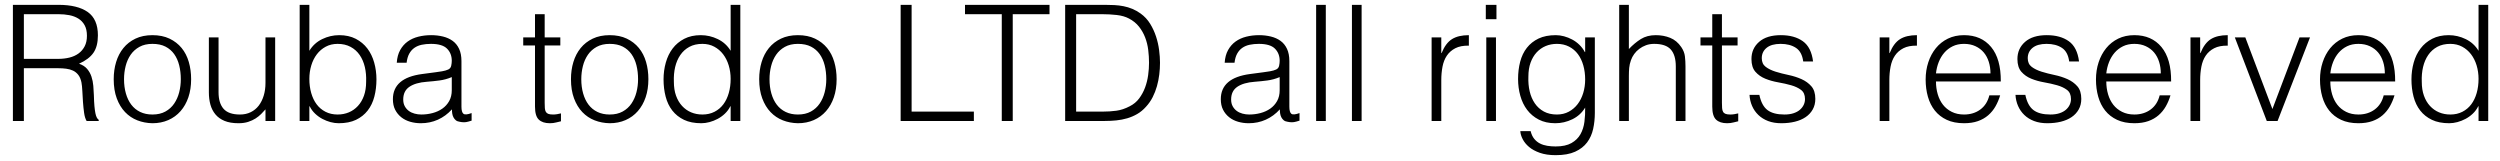 <?xml version="1.0" encoding="UTF-8"?>
<svg width="186px" height="12px" viewBox="0 0 186 12" version="1.1" xmlns="http://www.w3.org/2000/svg" xmlns:xlink="http://www.w3.org/1999/xlink">
    <!-- Generator: Sketch 51.3 (57544) - http://www.bohemiancoding.com/sketch -->
    <title>Rouba todo LTD all r</title>
    <desc>Created with Sketch.</desc>
    <defs></defs>
    <g id="Page-1" stroke="none" stroke-width="1" fill="none" fill-rule="evenodd">
        <g id="Artboard" transform="translate(-20, -571)" fill="#000000">
            <path d="M24.32,575.38 C24.624,575.38 24.906,575.348 25.166,575.284 C25.426,575.22 25.652,575.118 25.844,574.978 C26.036,574.838 26.188,574.66 26.3,574.444 C26.412,574.228 26.468,573.968 26.468,573.664 C26.468,573.344 26.41,573.08 26.294,572.872 C26.178,572.664 26.022,572.5 25.826,572.38 C25.63,572.26 25.406,572.176 25.154,572.128 C24.902,572.08 24.64,572.056 24.368,572.056 L21.776,572.056 L21.776,575.38 L24.32,575.38 Z M21.776,576.076 L21.776,580 L20.96,580 L20.96,571.36 L24.344,571.36 C25.296,571.36 26.024,571.538 26.528,571.894 C27.032,572.25 27.284,572.828 27.284,573.628 C27.284,574.172 27.174,574.604 26.954,574.924 C26.734,575.244 26.376,575.516 25.88,575.74 C26.136,575.828 26.336,575.956 26.48,576.124 C26.624,576.292 26.732,576.484 26.804,576.7 C26.876,576.916 26.922,577.144 26.942,577.384 C26.962,577.624 26.976,577.856 26.984,578.08 C26.992,578.408 27.006,578.68 27.026,578.896 C27.046,579.112 27.07,579.288 27.098,579.424 C27.126,579.56 27.16,579.666 27.2,579.742 C27.24,579.818 27.288,579.876 27.344,579.916 L27.344,580 L26.444,580 C26.356,579.856 26.294,579.656 26.258,579.4 C26.222,579.144 26.194,578.876 26.174,578.596 C26.154,578.316 26.138,578.044 26.126,577.78 C26.114,577.516 26.092,577.3 26.06,577.132 C26.012,576.9 25.934,576.714 25.826,576.574 C25.718,576.434 25.588,576.328 25.436,576.256 C25.284,576.184 25.114,576.136 24.926,576.112 C24.738,576.088 24.544,576.076 24.344,576.076 L21.776,576.076 Z M31.34,580.168 C30.94,580.16 30.566,580.088 30.218,579.952 C29.87,579.816 29.566,579.612 29.306,579.34 C29.046,579.068 28.84,578.728 28.688,578.32 C28.536,577.912 28.46,577.436 28.46,576.892 C28.46,576.436 28.52,576.01 28.64,575.614 C28.76,575.218 28.94,574.872 29.18,574.576 C29.42,574.28 29.72,574.046 30.08,573.874 C30.44,573.702 30.86,573.616 31.34,573.616 C31.828,573.616 32.252,573.702 32.612,573.874 C32.972,574.046 33.272,574.278 33.512,574.57 C33.752,574.862 33.93,575.208 34.046,575.608 C34.162,576.008 34.22,576.436 34.22,576.892 C34.22,577.388 34.152,577.836 34.016,578.236 C33.88,578.636 33.686,578.98 33.434,579.268 C33.182,579.556 32.878,579.778 32.522,579.934 C32.166,580.09 31.772,580.168 31.34,580.168 Z M33.452,576.892 C33.452,576.524 33.412,576.18 33.332,575.86 C33.252,575.54 33.128,575.262 32.96,575.026 C32.792,574.79 32.576,574.604 32.312,574.468 C32.048,574.332 31.724,574.264 31.34,574.264 C30.964,574.264 30.642,574.338 30.374,574.486 C30.106,574.634 29.888,574.83 29.72,575.074 C29.552,575.318 29.428,575.598 29.348,575.914 C29.268,576.23 29.228,576.556 29.228,576.892 C29.228,577.276 29.274,577.63 29.366,577.954 C29.458,578.278 29.592,578.556 29.768,578.788 C29.944,579.02 30.164,579.2 30.428,579.328 C30.692,579.456 30.996,579.52 31.34,579.52 C31.716,579.52 32.038,579.446 32.306,579.298 C32.574,579.15 32.792,578.952 32.96,578.704 C33.128,578.456 33.252,578.176 33.332,577.864 C33.412,577.552 33.452,577.228 33.452,576.892 Z M39.752,573.784 L40.472,573.784 L40.472,580 L39.752,580 L39.752,579.136 C39.656,579.248 39.548,579.364 39.428,579.484 C39.308,579.604 39.17,579.714 39.014,579.814 C38.858,579.914 38.676,579.998 38.468,580.066 C38.26,580.134 38.02,580.168 37.748,580.168 C37.332,580.168 36.984,580.11 36.704,579.994 C36.424,579.878 36.198,579.716 36.026,579.508 C35.854,579.3 35.73,579.058 35.654,578.782 C35.578,578.506 35.54,578.204 35.54,577.876 L35.54,573.784 L36.26,573.784 L36.26,577.864 C36.26,578.4 36.384,578.81 36.632,579.094 C36.88,579.378 37.288,579.52 37.856,579.52 C38.152,579.52 38.418,579.462 38.654,579.346 C38.89,579.23 39.088,579.068 39.248,578.86 C39.408,578.652 39.532,578.404 39.62,578.116 C39.708,577.828 39.752,577.512 39.752,577.168 L39.752,573.784 Z M43.016,576.868 C43.016,577.244 43.062,577.594 43.154,577.918 C43.246,578.242 43.38,578.522 43.556,578.758 C43.732,578.994 43.952,579.18 44.216,579.316 C44.48,579.452 44.78,579.52 45.116,579.52 C45.42,579.52 45.7,579.466 45.956,579.358 C46.212,579.25 46.436,579.092 46.628,578.884 C46.82,578.676 46.97,578.422 47.078,578.122 C47.186,577.822 47.24,577.476 47.24,577.084 C47.256,576.692 47.224,576.326 47.144,575.986 C47.064,575.646 46.936,575.348 46.76,575.092 C46.584,574.836 46.358,574.634 46.082,574.486 C45.806,574.338 45.484,574.264 45.116,574.264 C44.788,574.264 44.494,574.334 44.234,574.474 C43.974,574.614 43.754,574.802 43.574,575.038 C43.394,575.274 43.256,575.55 43.16,575.866 C43.064,576.182 43.016,576.516 43.016,576.868 Z M43.016,580 L42.296,580 L42.296,571.36 L43.016,571.36 L43.016,574.78 C43.248,574.396 43.566,574.106 43.97,573.91 C44.374,573.714 44.796,573.616 45.236,573.616 C45.708,573.616 46.118,573.706 46.466,573.886 C46.814,574.066 47.102,574.306 47.33,574.606 C47.558,574.906 47.728,575.256 47.84,575.656 C47.952,576.056 48.008,576.472 48.008,576.904 C48.008,577.36 47.956,577.788 47.852,578.188 C47.748,578.588 47.582,578.934 47.354,579.226 C47.126,579.518 46.836,579.748 46.484,579.916 C46.132,580.084 45.704,580.168 45.2,580.168 C45,580.168 44.796,580.14 44.588,580.084 C44.38,580.028 44.178,579.948 43.982,579.844 C43.786,579.74 43.606,579.61 43.442,579.454 C43.278,579.298 43.144,579.116 43.04,578.908 L43.016,578.908 L43.016,580 Z M53.612,576.736 C53.308,576.864 53,576.948 52.688,576.988 C52.376,577.028 52.064,577.06 51.752,577.084 C51.2,577.124 50.77,577.248 50.462,577.456 C50.154,577.664 50,577.98 50,578.404 C50,578.596 50.038,578.762 50.114,578.902 C50.19,579.042 50.29,579.158 50.414,579.25 C50.538,579.342 50.682,579.41 50.846,579.454 C51.01,579.498 51.176,579.52 51.344,579.52 C51.632,579.52 51.912,579.484 52.184,579.412 C52.456,579.34 52.698,579.23 52.91,579.082 C53.122,578.934 53.292,578.746 53.42,578.518 C53.548,578.29 53.612,578.02 53.612,577.708 L53.612,576.736 Z M52.4,576.376 C52.536,576.36 52.698,576.336 52.886,576.304 C53.074,576.272 53.228,576.228 53.348,576.172 C53.468,576.116 53.542,576.022 53.57,575.89 C53.598,575.758 53.612,575.636 53.612,575.524 C53.612,575.156 53.494,574.854 53.258,574.618 C53.022,574.382 52.624,574.264 52.064,574.264 C51.816,574.264 51.588,574.286 51.38,574.33 C51.172,574.374 50.99,574.45 50.834,574.558 C50.678,574.666 50.55,574.81 50.45,574.99 C50.35,575.17 50.284,575.396 50.252,575.668 L49.52,575.668 C49.544,575.3 49.628,574.986 49.772,574.726 C49.916,574.466 50.102,574.254 50.33,574.09 C50.558,573.926 50.822,573.806 51.122,573.73 C51.422,573.654 51.74,573.616 52.076,573.616 C52.388,573.616 52.682,573.65 52.958,573.718 C53.234,573.786 53.474,573.894 53.678,574.042 C53.882,574.19 54.042,574.388 54.158,574.636 C54.274,574.884 54.332,575.188 54.332,575.548 L54.332,578.932 C54.332,579.212 54.382,579.39 54.482,579.466 C54.582,579.542 54.784,579.524 55.088,579.412 L55.088,579.976 C55.032,579.992 54.95,580.016 54.842,580.048 C54.734,580.08 54.628,580.096 54.524,580.096 C54.412,580.096 54.304,580.084 54.2,580.06 C54.08,580.044 53.984,580.006 53.912,579.946 C53.84,579.886 53.782,579.814 53.738,579.73 C53.694,579.646 53.664,579.554 53.648,579.454 C53.632,579.354 53.624,579.248 53.624,579.136 C53.32,579.472 52.972,579.728 52.58,579.904 C52.188,580.08 51.764,580.168 51.308,580.168 C51.036,580.168 50.774,580.132 50.522,580.06 C50.27,579.988 50.048,579.876 49.856,579.724 C49.664,579.572 49.512,579.386 49.4,579.166 C49.288,578.946 49.232,578.684 49.232,578.38 C49.232,577.324 49.956,576.7 51.404,576.508 L52.4,576.376 Z M61.736,580.024 C61.648,580.04 61.532,580.068 61.388,580.108 C61.244,580.148 61.084,580.168 60.908,580.168 C60.548,580.168 60.274,580.078 60.086,579.898 C59.898,579.718 59.804,579.396 59.804,578.932 L59.804,574.384 L58.928,574.384 L58.928,573.784 L59.804,573.784 L59.804,572.056 L60.524,572.056 L60.524,573.784 L61.688,573.784 L61.688,574.384 L60.524,574.384 L60.524,578.644 C60.524,578.796 60.528,578.928 60.536,579.04 C60.544,579.152 60.568,579.244 60.608,579.316 C60.648,579.388 60.71,579.44 60.794,579.472 C60.878,579.504 60.996,579.52 61.148,579.52 C61.244,579.52 61.342,579.512 61.442,579.496 C61.542,579.48 61.64,579.46 61.736,579.436 L61.736,580.024 Z M65.36,580.168 C64.96,580.16 64.586,580.088 64.238,579.952 C63.89,579.816 63.586,579.612 63.326,579.34 C63.066,579.068 62.86,578.728 62.708,578.32 C62.556,577.912 62.48,577.436 62.48,576.892 C62.48,576.436 62.54,576.01 62.66,575.614 C62.78,575.218 62.96,574.872 63.2,574.576 C63.44,574.28 63.74,574.046 64.1,573.874 C64.46,573.702 64.88,573.616 65.36,573.616 C65.848,573.616 66.272,573.702 66.632,573.874 C66.992,574.046 67.292,574.278 67.532,574.57 C67.772,574.862 67.95,575.208 68.066,575.608 C68.182,576.008 68.24,576.436 68.24,576.892 C68.24,577.388 68.172,577.836 68.036,578.236 C67.9,578.636 67.706,578.98 67.454,579.268 C67.202,579.556 66.898,579.778 66.542,579.934 C66.186,580.09 65.792,580.168 65.36,580.168 Z M67.472,576.892 C67.472,576.524 67.432,576.18 67.352,575.86 C67.272,575.54 67.148,575.262 66.98,575.026 C66.812,574.79 66.596,574.604 66.332,574.468 C66.068,574.332 65.744,574.264 65.36,574.264 C64.984,574.264 64.662,574.338 64.394,574.486 C64.126,574.634 63.908,574.83 63.74,575.074 C63.572,575.318 63.448,575.598 63.368,575.914 C63.288,576.23 63.248,576.556 63.248,576.892 C63.248,577.276 63.294,577.63 63.386,577.954 C63.478,578.278 63.612,578.556 63.788,578.788 C63.964,579.02 64.184,579.2 64.448,579.328 C64.712,579.456 65.016,579.52 65.36,579.52 C65.736,579.52 66.058,579.446 66.326,579.298 C66.594,579.15 66.812,578.952 66.98,578.704 C67.148,578.456 67.272,578.176 67.352,577.864 C67.432,577.552 67.472,577.228 67.472,576.892 Z M74.36,576.868 C74.36,576.516 74.312,576.182 74.216,575.866 C74.12,575.55 73.982,575.274 73.802,575.038 C73.622,574.802 73.402,574.614 73.142,574.474 C72.882,574.334 72.588,574.264 72.26,574.264 C71.884,574.264 71.56,574.338 71.288,574.486 C71.016,574.634 70.792,574.836 70.616,575.092 C70.44,575.348 70.312,575.646 70.232,575.986 C70.152,576.326 70.12,576.692 70.136,577.084 C70.136,577.476 70.19,577.822 70.298,578.122 C70.406,578.422 70.556,578.676 70.748,578.884 C70.94,579.092 71.164,579.25 71.42,579.358 C71.676,579.466 71.956,579.52 72.26,579.52 C72.596,579.52 72.896,579.452 73.16,579.316 C73.424,579.18 73.644,578.994 73.82,578.758 C73.996,578.522 74.13,578.242 74.222,577.918 C74.314,577.594 74.36,577.244 74.36,576.868 Z M74.36,571.36 L75.08,571.36 L75.08,580 L74.36,580 L74.36,578.908 L74.336,578.908 C74.232,579.116 74.098,579.298 73.934,579.454 C73.77,579.61 73.59,579.74 73.394,579.844 C73.198,579.948 72.996,580.028 72.788,580.084 C72.58,580.14 72.376,580.168 72.176,580.168 C71.672,580.168 71.244,580.084 70.892,579.916 C70.54,579.748 70.25,579.518 70.022,579.226 C69.794,578.934 69.628,578.588 69.524,578.188 C69.42,577.788 69.368,577.36 69.368,576.904 C69.368,576.472 69.424,576.056 69.536,575.656 C69.648,575.256 69.818,574.906 70.046,574.606 C70.274,574.306 70.562,574.066 70.91,573.886 C71.258,573.706 71.668,573.616 72.14,573.616 C72.58,573.616 73.002,573.714 73.406,573.91 C73.81,574.106 74.128,574.396 74.36,574.78 L74.36,571.36 Z M79.364,580.168 C78.964,580.16 78.59,580.088 78.242,579.952 C77.894,579.816 77.59,579.612 77.33,579.34 C77.07,579.068 76.864,578.728 76.712,578.32 C76.56,577.912 76.484,577.436 76.484,576.892 C76.484,576.436 76.544,576.01 76.664,575.614 C76.784,575.218 76.964,574.872 77.204,574.576 C77.444,574.28 77.744,574.046 78.104,573.874 C78.464,573.702 78.884,573.616 79.364,573.616 C79.852,573.616 80.276,573.702 80.636,573.874 C80.996,574.046 81.296,574.278 81.536,574.57 C81.776,574.862 81.954,575.208 82.07,575.608 C82.186,576.008 82.244,576.436 82.244,576.892 C82.244,577.388 82.176,577.836 82.04,578.236 C81.904,578.636 81.71,578.98 81.458,579.268 C81.206,579.556 80.902,579.778 80.546,579.934 C80.19,580.09 79.796,580.168 79.364,580.168 Z M81.476,576.892 C81.476,576.524 81.436,576.18 81.356,575.86 C81.276,575.54 81.152,575.262 80.984,575.026 C80.816,574.79 80.6,574.604 80.336,574.468 C80.072,574.332 79.748,574.264 79.364,574.264 C78.988,574.264 78.666,574.338 78.398,574.486 C78.13,574.634 77.912,574.83 77.744,575.074 C77.576,575.318 77.452,575.598 77.372,575.914 C77.292,576.23 77.252,576.556 77.252,576.892 C77.252,577.276 77.298,577.63 77.39,577.954 C77.482,578.278 77.616,578.556 77.792,578.788 C77.968,579.02 78.188,579.2 78.452,579.328 C78.716,579.456 79.02,579.52 79.364,579.52 C79.74,579.52 80.062,579.446 80.33,579.298 C80.598,579.15 80.816,578.952 80.984,578.704 C81.152,578.456 81.276,578.176 81.356,577.864 C81.436,577.552 81.476,577.228 81.476,576.892 Z M87.008,580 L87.008,571.36 L87.824,571.36 L87.824,579.304 L92.456,579.304 L92.456,580 L87.008,580 Z M91.796,571.36 L98.084,571.36 L98.084,572.056 L95.348,572.056 L95.348,580 L94.532,580 L94.532,572.056 L91.796,572.056 L91.796,571.36 Z M99.248,580 L99.248,571.36 L102.2,571.36 C102.44,571.36 102.676,571.366 102.908,571.378 C103.14,571.39 103.368,571.418 103.592,571.462 C103.816,571.506 104.034,571.572 104.246,571.66 C104.458,571.748 104.664,571.864 104.864,572.008 C105.152,572.216 105.388,572.47 105.572,572.77 C105.756,573.07 105.902,573.386 106.01,573.718 C106.118,574.05 106.194,574.386 106.238,574.726 C106.282,575.066 106.304,575.38 106.304,575.668 C106.304,575.956 106.286,576.248 106.25,576.544 C106.214,576.84 106.156,577.13 106.076,577.414 C105.996,577.698 105.89,577.97 105.758,578.23 C105.626,578.49 105.46,578.728 105.26,578.944 C105.06,579.168 104.842,579.348 104.606,579.484 C104.37,579.62 104.122,579.726 103.862,579.802 C103.602,579.878 103.332,579.93 103.052,579.958 C102.772,579.986 102.488,580 102.2,580 L99.248,580 Z M100.064,579.304 L102.02,579.304 C102.388,579.304 102.734,579.282 103.058,579.238 C103.382,579.194 103.712,579.084 104.048,578.908 C104.336,578.764 104.572,578.568 104.756,578.32 C104.94,578.072 105.086,577.802 105.194,577.51 C105.302,577.218 105.378,576.912 105.422,576.592 C105.466,576.272 105.488,575.964 105.488,575.668 C105.488,575.356 105.468,575.038 105.428,574.714 C105.388,574.39 105.312,574.082 105.2,573.79 C105.088,573.498 104.936,573.23 104.744,572.986 C104.552,572.742 104.304,572.54 104,572.38 C103.744,572.244 103.44,572.156 103.088,572.116 C102.736,572.076 102.38,572.056 102.02,572.056 L100.064,572.056 L100.064,579.304 Z M115.208,576.736 C114.904,576.864 114.596,576.948 114.284,576.988 C113.972,577.028 113.66,577.06 113.348,577.084 C112.796,577.124 112.366,577.248 112.058,577.456 C111.75,577.664 111.596,577.98 111.596,578.404 C111.596,578.596 111.634,578.762 111.71,578.902 C111.786,579.042 111.886,579.158 112.01,579.25 C112.134,579.342 112.278,579.41 112.442,579.454 C112.606,579.498 112.772,579.52 112.94,579.52 C113.228,579.52 113.508,579.484 113.78,579.412 C114.052,579.34 114.294,579.23 114.506,579.082 C114.718,578.934 114.888,578.746 115.016,578.518 C115.144,578.29 115.208,578.02 115.208,577.708 L115.208,576.736 Z M113.996,576.376 C114.132,576.36 114.294,576.336 114.482,576.304 C114.67,576.272 114.824,576.228 114.944,576.172 C115.064,576.116 115.138,576.022 115.166,575.89 C115.194,575.758 115.208,575.636 115.208,575.524 C115.208,575.156 115.09,574.854 114.854,574.618 C114.618,574.382 114.22,574.264 113.66,574.264 C113.412,574.264 113.184,574.286 112.976,574.33 C112.768,574.374 112.586,574.45 112.43,574.558 C112.274,574.666 112.146,574.81 112.046,574.99 C111.946,575.17 111.88,575.396 111.848,575.668 L111.116,575.668 C111.14,575.3 111.224,574.986 111.368,574.726 C111.512,574.466 111.698,574.254 111.926,574.09 C112.154,573.926 112.418,573.806 112.718,573.73 C113.018,573.654 113.336,573.616 113.672,573.616 C113.984,573.616 114.278,573.65 114.554,573.718 C114.83,573.786 115.07,573.894 115.274,574.042 C115.478,574.19 115.638,574.388 115.754,574.636 C115.87,574.884 115.928,575.188 115.928,575.548 L115.928,578.932 C115.928,579.212 115.978,579.39 116.078,579.466 C116.178,579.542 116.38,579.524 116.684,579.412 L116.684,579.976 C116.628,579.992 116.546,580.016 116.438,580.048 C116.33,580.08 116.224,580.096 116.12,580.096 C116.008,580.096 115.9,580.084 115.796,580.06 C115.676,580.044 115.58,580.006 115.508,579.946 C115.436,579.886 115.378,579.814 115.334,579.73 C115.29,579.646 115.26,579.554 115.244,579.454 C115.228,579.354 115.22,579.248 115.22,579.136 C114.916,579.472 114.568,579.728 114.176,579.904 C113.784,580.08 113.36,580.168 112.904,580.168 C112.632,580.168 112.37,580.132 112.118,580.06 C111.866,579.988 111.644,579.876 111.452,579.724 C111.26,579.572 111.108,579.386 110.996,579.166 C110.884,578.946 110.828,578.684 110.828,578.38 C110.828,577.324 111.552,576.7 113,576.508 L113.996,576.376 Z M117.92,580 L117.92,571.36 L118.64,571.36 L118.64,580 L117.92,580 Z M120.584,580 L120.584,571.36 L121.304,571.36 L121.304,580 L120.584,580 Z M127.232,580 L126.512,580 L126.512,573.784 L127.232,573.784 L127.232,574.948 L127.256,574.948 C127.456,574.452 127.714,574.106 128.03,573.91 C128.346,573.714 128.764,573.616 129.284,573.616 L129.284,574.396 C128.876,574.388 128.54,574.452 128.276,574.588 C128.012,574.724 127.802,574.908 127.646,575.14 C127.49,575.372 127.382,575.646 127.322,575.962 C127.262,576.278 127.232,576.608 127.232,576.952 L127.232,580 Z M130.58,580 L130.58,573.784 L131.3,573.784 L131.3,580 L130.58,580 Z M130.544,572.428 L130.544,571.36 L131.336,571.36 L131.336,572.428 L130.544,572.428 Z M137.936,576.916 C137.936,576.54 137.89,576.19 137.798,575.866 C137.706,575.542 137.572,575.262 137.396,575.026 C137.22,574.79 137,574.604 136.736,574.468 C136.472,574.332 136.172,574.264 135.836,574.264 C135.532,574.264 135.252,574.318 134.996,574.426 C134.74,574.534 134.516,574.692 134.324,574.9 C134.132,575.108 133.982,575.362 133.874,575.662 C133.766,575.962 133.712,576.308 133.712,576.7 C133.696,577.092 133.728,577.458 133.808,577.798 C133.888,578.138 134.016,578.436 134.192,578.692 C134.368,578.948 134.592,579.15 134.864,579.298 C135.136,579.446 135.46,579.52 135.836,579.52 C136.164,579.52 136.458,579.45 136.718,579.31 C136.978,579.17 137.198,578.982 137.378,578.746 C137.558,578.51 137.696,578.234 137.792,577.918 C137.888,577.602 137.936,577.268 137.936,576.916 Z M137.936,573.784 L138.656,573.784 L138.656,579.4 C138.656,579.816 138.614,580.214 138.53,580.594 C138.446,580.974 138.296,581.308 138.08,581.596 C137.864,581.884 137.568,582.114 137.192,582.286 C136.816,582.458 136.332,582.544 135.74,582.544 C135.284,582.544 134.892,582.486 134.564,582.37 C134.236,582.254 133.968,582.108 133.76,581.932 C133.552,581.756 133.394,581.562 133.286,581.35 C133.178,581.138 133.12,580.94 133.112,580.756 L133.88,580.756 C133.936,580.988 134.024,581.178 134.144,581.326 C134.264,581.474 134.406,581.59 134.57,581.674 C134.734,581.758 134.916,581.816 135.116,581.848 C135.316,581.88 135.524,581.896 135.74,581.896 C136.228,581.896 136.62,581.812 136.916,581.644 C137.212,581.476 137.436,581.256 137.588,580.984 C137.74,580.712 137.838,580.404 137.882,580.06 C137.926,579.716 137.944,579.364 137.936,579.004 C137.704,579.388 137.386,579.678 136.982,579.874 C136.578,580.07 136.156,580.168 135.716,580.168 C135.244,580.168 134.834,580.078 134.486,579.898 C134.138,579.718 133.85,579.478 133.622,579.178 C133.394,578.878 133.224,578.528 133.112,578.128 C133,577.728 132.944,577.312 132.944,576.88 C132.944,576.424 132.996,575.996 133.1,575.596 C133.204,575.196 133.37,574.85 133.598,574.558 C133.826,574.266 134.116,574.036 134.468,573.868 C134.82,573.7 135.248,573.616 135.752,573.616 C135.952,573.616 136.156,573.644 136.364,573.7 C136.572,573.756 136.774,573.836 136.97,573.94 C137.166,574.044 137.346,574.176 137.51,574.336 C137.674,574.496 137.808,574.676 137.912,574.876 L137.936,574.876 L137.936,573.784 Z M140.468,580 L140.468,571.36 L141.188,571.36 L141.188,574.648 C141.476,574.344 141.774,574.096 142.082,573.904 C142.39,573.712 142.76,573.616 143.192,573.616 C143.576,573.616 143.932,573.682 144.26,573.814 C144.588,573.946 144.864,574.176 145.088,574.504 C145.24,574.728 145.33,574.958 145.358,575.194 C145.386,575.43 145.4,575.676 145.4,575.932 L145.4,580 L144.68,580 L144.68,575.944 C144.68,575.384 144.556,574.964 144.308,574.684 C144.06,574.404 143.648,574.264 143.072,574.264 C142.848,574.264 142.644,574.298 142.46,574.366 C142.276,574.434 142.11,574.524 141.962,574.636 C141.814,574.748 141.688,574.876 141.584,575.02 C141.48,575.164 141.4,575.316 141.344,575.476 C141.272,575.676 141.228,575.868 141.212,576.052 C141.196,576.236 141.188,576.436 141.188,576.652 L141.188,580 L140.468,580 Z M149.324,580.024 C149.236,580.04 149.12,580.068 148.976,580.108 C148.832,580.148 148.672,580.168 148.496,580.168 C148.136,580.168 147.862,580.078 147.674,579.898 C147.486,579.718 147.392,579.396 147.392,578.932 L147.392,574.384 L146.516,574.384 L146.516,573.784 L147.392,573.784 L147.392,572.056 L148.112,572.056 L148.112,573.784 L149.276,573.784 L149.276,574.384 L148.112,574.384 L148.112,578.644 C148.112,578.796 148.116,578.928 148.124,579.04 C148.132,579.152 148.156,579.244 148.196,579.316 C148.236,579.388 148.298,579.44 148.382,579.472 C148.466,579.504 148.584,579.52 148.736,579.52 C148.832,579.52 148.93,579.512 149.03,579.496 C149.13,579.48 149.228,579.46 149.324,579.436 L149.324,580.024 Z M150.896,578.056 C151.008,578.592 151.21,578.97 151.502,579.19 C151.794,579.41 152.212,579.52 152.756,579.52 C153.02,579.52 153.248,579.488 153.44,579.424 C153.632,579.36 153.79,579.274 153.914,579.166 C154.038,579.058 154.132,578.936 154.196,578.8 C154.26,578.664 154.292,578.52 154.292,578.368 C154.292,578.064 154.194,577.838 153.998,577.69 C153.802,577.542 153.556,577.426 153.26,577.342 C152.964,577.258 152.644,577.186 152.3,577.126 C151.956,577.066 151.636,576.976 151.34,576.856 C151.044,576.736 150.798,576.564 150.602,576.34 C150.406,576.116 150.308,575.8 150.308,575.392 C150.308,574.872 150.498,574.446 150.878,574.114 C151.258,573.782 151.796,573.616 152.492,573.616 C153.164,573.616 153.71,573.766 154.13,574.066 C154.55,574.366 154.804,574.868 154.892,575.572 L154.16,575.572 C154.096,575.092 153.914,574.754 153.614,574.558 C153.314,574.362 152.936,574.264 152.48,574.264 C152.024,574.264 151.676,574.362 151.436,574.558 C151.196,574.754 151.076,575.012 151.076,575.332 C151.076,575.612 151.174,575.826 151.37,575.974 C151.566,576.122 151.812,576.242 152.108,576.334 C152.404,576.426 152.724,576.508 153.068,576.58 C153.412,576.652 153.732,576.754 154.028,576.886 C154.324,577.018 154.57,577.196 154.766,577.42 C154.962,577.644 155.06,577.956 155.06,578.356 C155.06,578.652 154.996,578.914 154.868,579.142 C154.74,579.37 154.564,579.56 154.34,579.712 C154.116,579.864 153.85,579.978 153.542,580.054 C153.234,580.13 152.896,580.168 152.528,580.168 C152.16,580.168 151.834,580.114 151.55,580.006 C151.266,579.898 151.024,579.748 150.824,579.556 C150.624,579.364 150.468,579.14 150.356,578.884 C150.244,578.628 150.18,578.352 150.164,578.056 L150.896,578.056 Z M160.568,580 L159.848,580 L159.848,573.784 L160.568,573.784 L160.568,574.948 L160.592,574.948 C160.792,574.452 161.05,574.106 161.366,573.91 C161.682,573.714 162.1,573.616 162.62,573.616 L162.62,574.396 C162.212,574.388 161.876,574.452 161.612,574.588 C161.348,574.724 161.138,574.908 160.982,575.14 C160.826,575.372 160.718,575.646 160.658,575.962 C160.598,576.278 160.568,576.608 160.568,576.952 L160.568,580 Z M168.092,576.46 C168.092,576.156 168.05,575.87 167.966,575.602 C167.882,575.334 167.758,575.102 167.594,574.906 C167.43,574.71 167.224,574.554 166.976,574.438 C166.728,574.322 166.444,574.264 166.124,574.264 C165.804,574.264 165.522,574.324 165.278,574.444 C165.034,574.564 164.826,574.724 164.654,574.924 C164.482,575.124 164.344,575.356 164.24,575.62 C164.136,575.884 164.068,576.164 164.036,576.46 L168.092,576.46 Z M164.036,577.06 C164.036,577.396 164.08,577.714 164.168,578.014 C164.256,578.314 164.386,578.574 164.558,578.794 C164.73,579.014 164.948,579.19 165.212,579.322 C165.476,579.454 165.78,579.52 166.124,579.52 C166.596,579.52 167,579.396 167.336,579.148 C167.672,578.9 167.896,578.548 168.008,578.092 L168.812,578.092 C168.724,578.388 168.608,578.662 168.464,578.914 C168.32,579.166 168.14,579.386 167.924,579.574 C167.708,579.762 167.452,579.908 167.156,580.012 C166.86,580.116 166.516,580.168 166.124,580.168 C165.628,580.168 165.2,580.084 164.84,579.916 C164.48,579.748 164.184,579.518 163.952,579.226 C163.72,578.934 163.548,578.59 163.436,578.194 C163.324,577.798 163.268,577.372 163.268,576.916 C163.268,576.46 163.334,576.032 163.466,575.632 C163.598,575.232 163.786,574.882 164.03,574.582 C164.274,574.282 164.572,574.046 164.924,573.874 C165.276,573.702 165.676,573.616 166.124,573.616 C166.98,573.616 167.652,573.91 168.14,574.498 C168.628,575.086 168.868,575.94 168.86,577.06 L164.036,577.06 Z M170.684,578.056 C170.796,578.592 170.998,578.97 171.29,579.19 C171.582,579.41 172,579.52 172.544,579.52 C172.808,579.52 173.036,579.488 173.228,579.424 C173.42,579.36 173.578,579.274 173.702,579.166 C173.826,579.058 173.92,578.936 173.984,578.8 C174.048,578.664 174.08,578.52 174.08,578.368 C174.08,578.064 173.982,577.838 173.786,577.69 C173.59,577.542 173.344,577.426 173.048,577.342 C172.752,577.258 172.432,577.186 172.088,577.126 C171.744,577.066 171.424,576.976 171.128,576.856 C170.832,576.736 170.586,576.564 170.39,576.34 C170.194,576.116 170.096,575.8 170.096,575.392 C170.096,574.872 170.286,574.446 170.666,574.114 C171.046,573.782 171.584,573.616 172.28,573.616 C172.952,573.616 173.498,573.766 173.918,574.066 C174.338,574.366 174.592,574.868 174.68,575.572 L173.948,575.572 C173.884,575.092 173.702,574.754 173.402,574.558 C173.102,574.362 172.724,574.264 172.268,574.264 C171.812,574.264 171.464,574.362 171.224,574.558 C170.984,574.754 170.864,575.012 170.864,575.332 C170.864,575.612 170.962,575.826 171.158,575.974 C171.354,576.122 171.6,576.242 171.896,576.334 C172.192,576.426 172.512,576.508 172.856,576.58 C173.2,576.652 173.52,576.754 173.816,576.886 C174.112,577.018 174.358,577.196 174.554,577.42 C174.75,577.644 174.848,577.956 174.848,578.356 C174.848,578.652 174.784,578.914 174.656,579.142 C174.528,579.37 174.352,579.56 174.128,579.712 C173.904,579.864 173.638,579.978 173.33,580.054 C173.022,580.13 172.684,580.168 172.316,580.168 C171.948,580.168 171.622,580.114 171.338,580.006 C171.054,579.898 170.812,579.748 170.612,579.556 C170.412,579.364 170.256,579.14 170.144,578.884 C170.032,578.628 169.968,578.352 169.952,578.056 L170.684,578.056 Z M180.764,576.46 C180.764,576.156 180.722,575.87 180.638,575.602 C180.554,575.334 180.43,575.102 180.266,574.906 C180.102,574.71 179.896,574.554 179.648,574.438 C179.4,574.322 179.116,574.264 178.796,574.264 C178.476,574.264 178.194,574.324 177.95,574.444 C177.706,574.564 177.498,574.724 177.326,574.924 C177.154,575.124 177.016,575.356 176.912,575.62 C176.808,575.884 176.74,576.164 176.708,576.46 L180.764,576.46 Z M176.708,577.06 C176.708,577.396 176.752,577.714 176.84,578.014 C176.928,578.314 177.058,578.574 177.23,578.794 C177.402,579.014 177.62,579.19 177.884,579.322 C178.148,579.454 178.452,579.52 178.796,579.52 C179.268,579.52 179.672,579.396 180.008,579.148 C180.344,578.9 180.568,578.548 180.68,578.092 L181.484,578.092 C181.396,578.388 181.28,578.662 181.136,578.914 C180.992,579.166 180.812,579.386 180.596,579.574 C180.38,579.762 180.124,579.908 179.828,580.012 C179.532,580.116 179.188,580.168 178.796,580.168 C178.3,580.168 177.872,580.084 177.512,579.916 C177.152,579.748 176.856,579.518 176.624,579.226 C176.392,578.934 176.22,578.59 176.108,578.194 C175.996,577.798 175.94,577.372 175.94,576.916 C175.94,576.46 176.006,576.032 176.138,575.632 C176.27,575.232 176.458,574.882 176.702,574.582 C176.946,574.282 177.244,574.046 177.596,573.874 C177.948,573.702 178.348,573.616 178.796,573.616 C179.652,573.616 180.324,573.91 180.812,574.498 C181.3,575.086 181.54,575.94 181.532,577.06 L176.708,577.06 Z M183.692,580 L182.972,580 L182.972,573.784 L183.692,573.784 L183.692,574.948 L183.716,574.948 C183.916,574.452 184.174,574.106 184.49,573.91 C184.806,573.714 185.224,573.616 185.744,573.616 L185.744,574.396 C185.336,574.388 185,574.452 184.736,574.588 C184.472,574.724 184.262,574.908 184.106,575.14 C183.95,575.372 183.842,575.646 183.782,575.962 C183.722,576.278 183.692,576.608 183.692,576.952 L183.692,580 Z M186.272,573.784 L187.052,573.784 L189.068,579.112 L191.084,573.784 L191.864,573.784 L189.452,580 L188.648,580 L186.272,573.784 Z M197.432,576.46 C197.432,576.156 197.39,575.87 197.306,575.602 C197.222,575.334 197.098,575.102 196.934,574.906 C196.77,574.71 196.564,574.554 196.316,574.438 C196.068,574.322 195.784,574.264 195.464,574.264 C195.144,574.264 194.862,574.324 194.618,574.444 C194.374,574.564 194.166,574.724 193.994,574.924 C193.822,575.124 193.684,575.356 193.58,575.62 C193.476,575.884 193.408,576.164 193.376,576.46 L197.432,576.46 Z M193.376,577.06 C193.376,577.396 193.42,577.714 193.508,578.014 C193.596,578.314 193.726,578.574 193.898,578.794 C194.07,579.014 194.288,579.19 194.552,579.322 C194.816,579.454 195.12,579.52 195.464,579.52 C195.936,579.52 196.34,579.396 196.676,579.148 C197.012,578.9 197.236,578.548 197.348,578.092 L198.152,578.092 C198.064,578.388 197.948,578.662 197.804,578.914 C197.66,579.166 197.48,579.386 197.264,579.574 C197.048,579.762 196.792,579.908 196.496,580.012 C196.2,580.116 195.856,580.168 195.464,580.168 C194.968,580.168 194.54,580.084 194.18,579.916 C193.82,579.748 193.524,579.518 193.292,579.226 C193.06,578.934 192.888,578.59 192.776,578.194 C192.664,577.798 192.608,577.372 192.608,576.916 C192.608,576.46 192.674,576.032 192.806,575.632 C192.938,575.232 193.126,574.882 193.37,574.582 C193.614,574.282 193.912,574.046 194.264,573.874 C194.616,573.702 195.016,573.616 195.464,573.616 C196.32,573.616 196.992,573.91 197.48,574.498 C197.968,575.086 198.208,575.94 198.2,577.06 L193.376,577.06 Z M204.404,576.868 C204.404,576.516 204.356,576.182 204.26,575.866 C204.164,575.55 204.026,575.274 203.846,575.038 C203.666,574.802 203.446,574.614 203.186,574.474 C202.926,574.334 202.632,574.264 202.304,574.264 C201.928,574.264 201.604,574.338 201.332,574.486 C201.06,574.634 200.836,574.836 200.66,575.092 C200.484,575.348 200.356,575.646 200.276,575.986 C200.196,576.326 200.164,576.692 200.18,577.084 C200.18,577.476 200.234,577.822 200.342,578.122 C200.45,578.422 200.6,578.676 200.792,578.884 C200.984,579.092 201.208,579.25 201.464,579.358 C201.72,579.466 202,579.52 202.304,579.52 C202.64,579.52 202.94,579.452 203.204,579.316 C203.468,579.18 203.688,578.994 203.864,578.758 C204.04,578.522 204.174,578.242 204.266,577.918 C204.358,577.594 204.404,577.244 204.404,576.868 Z M204.404,571.36 L205.124,571.36 L205.124,580 L204.404,580 L204.404,578.908 L204.38,578.908 C204.276,579.116 204.142,579.298 203.978,579.454 C203.814,579.61 203.634,579.74 203.438,579.844 C203.242,579.948 203.04,580.028 202.832,580.084 C202.624,580.14 202.42,580.168 202.22,580.168 C201.716,580.168 201.288,580.084 200.936,579.916 C200.584,579.748 200.294,579.518 200.066,579.226 C199.838,578.934 199.672,578.588 199.568,578.188 C199.464,577.788 199.412,577.36 199.412,576.904 C199.412,576.472 199.468,576.056 199.58,575.656 C199.692,575.256 199.862,574.906 200.09,574.606 C200.318,574.306 200.606,574.066 200.954,573.886 C201.302,573.706 201.712,573.616 202.184,573.616 C202.624,573.616 203.046,573.714 203.45,573.91 C203.854,574.106 204.172,574.396 204.404,574.78 L204.404,571.36 Z" id="Rouba-todo-LTD-all-r"></path>
        </g>
    </g>
</svg>